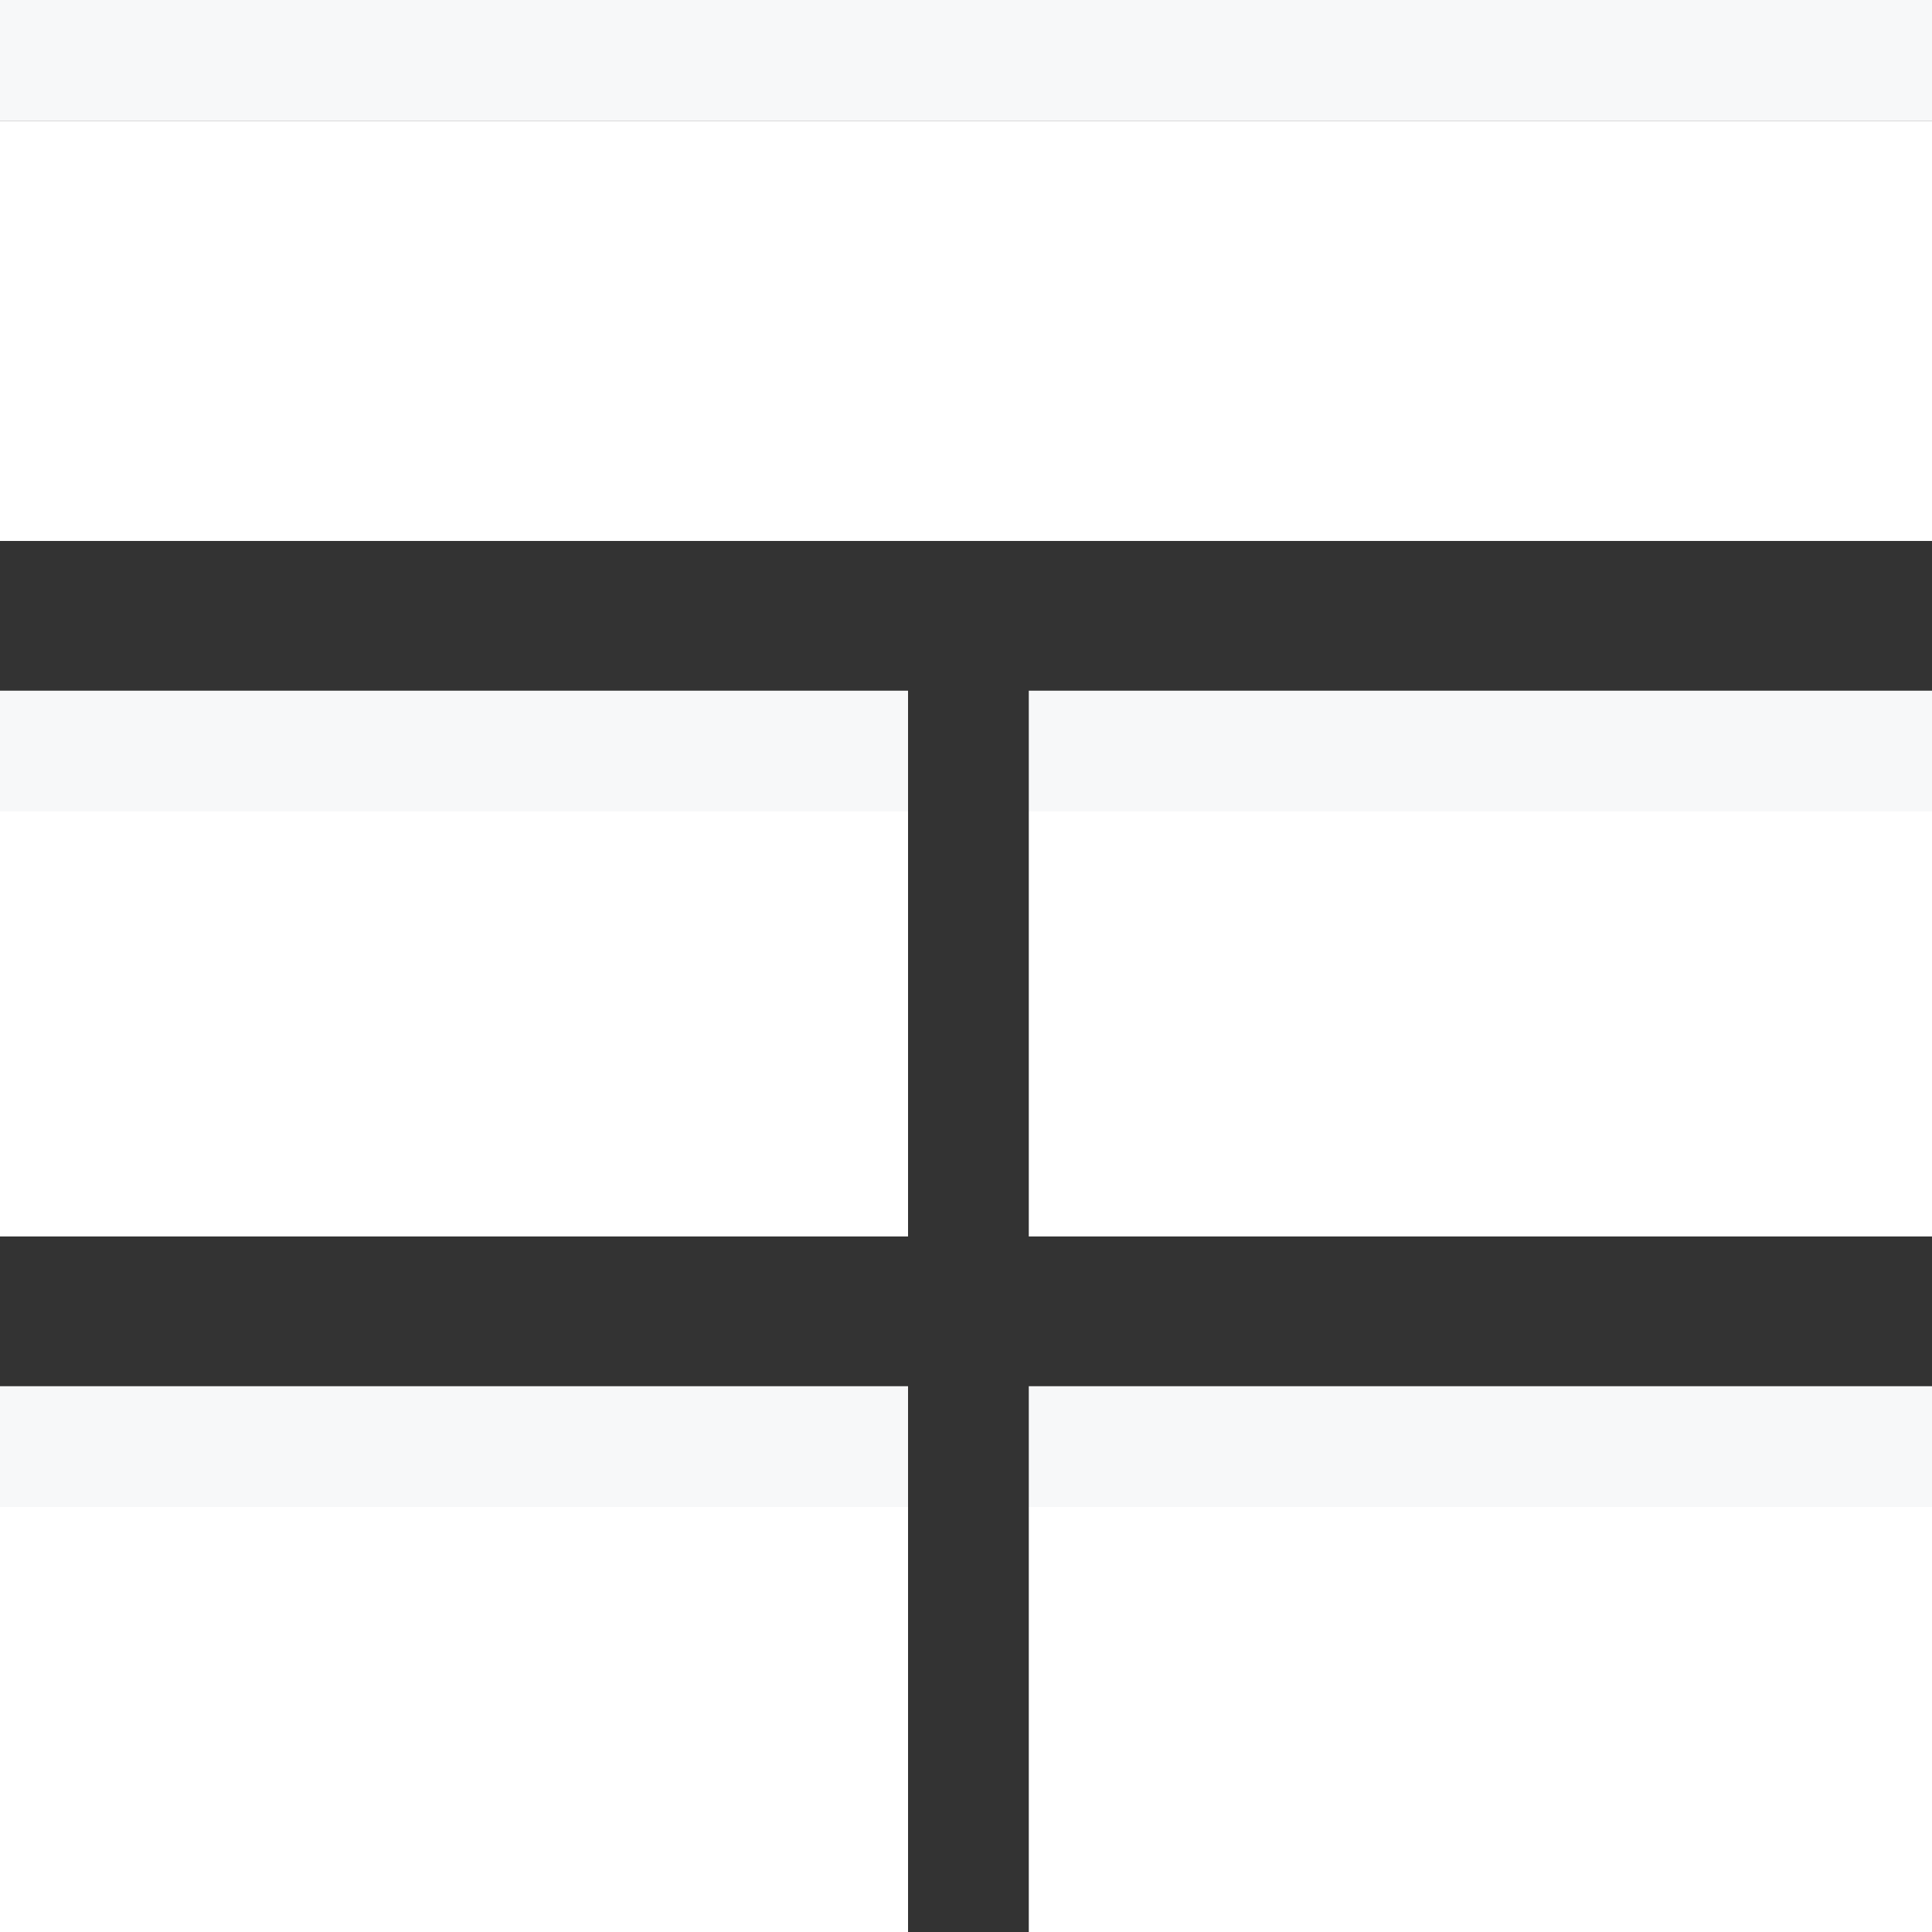<svg xmlns="http://www.w3.org/2000/svg" viewBox="15917.16 378 16 16"><rect x="15917.16" y="378" width="16" height="16" fill="#333333" stroke="none"/><defs><style>.a{fill:#f7f8f9;}.b{fill:#fff;}</style></defs><g transform="translate(15795)"><rect class="a" width="7.52" height="1" transform="translate(122.16 383.72)"/><path class="b" d="M7.52,170.516V168H0v3.52H7.52Z" transform="translate(122.16 216.72)"/><rect class="a" width="7.48" height="1" transform="translate(130.68 383.72)"/><path class="b" d="M220.48,170.516V168H213v3.52h7.48Z" transform="translate(-82.32 216.72)"/><rect class="a" width="7.52" height="1" transform="translate(122.16 389.48)"/><path class="b" d="M0,314.508v1.012H7.52V312H0Z" transform="translate(122.16 78.48)"/><rect class="a" width="7.48" height="1" transform="translate(130.68 389.48)"/><path class="b" d="M220.48,314.508V312H213v3.52h7.48Z" transform="translate(-82.32 78.48)"/><path class="a" d="M16,1V0H0V1H16Z" transform="translate(122.16 378)"/><path class="b" d="M16,27.488V25H0v3.48H16Z" transform="translate(122.16 354)"/></g></svg>